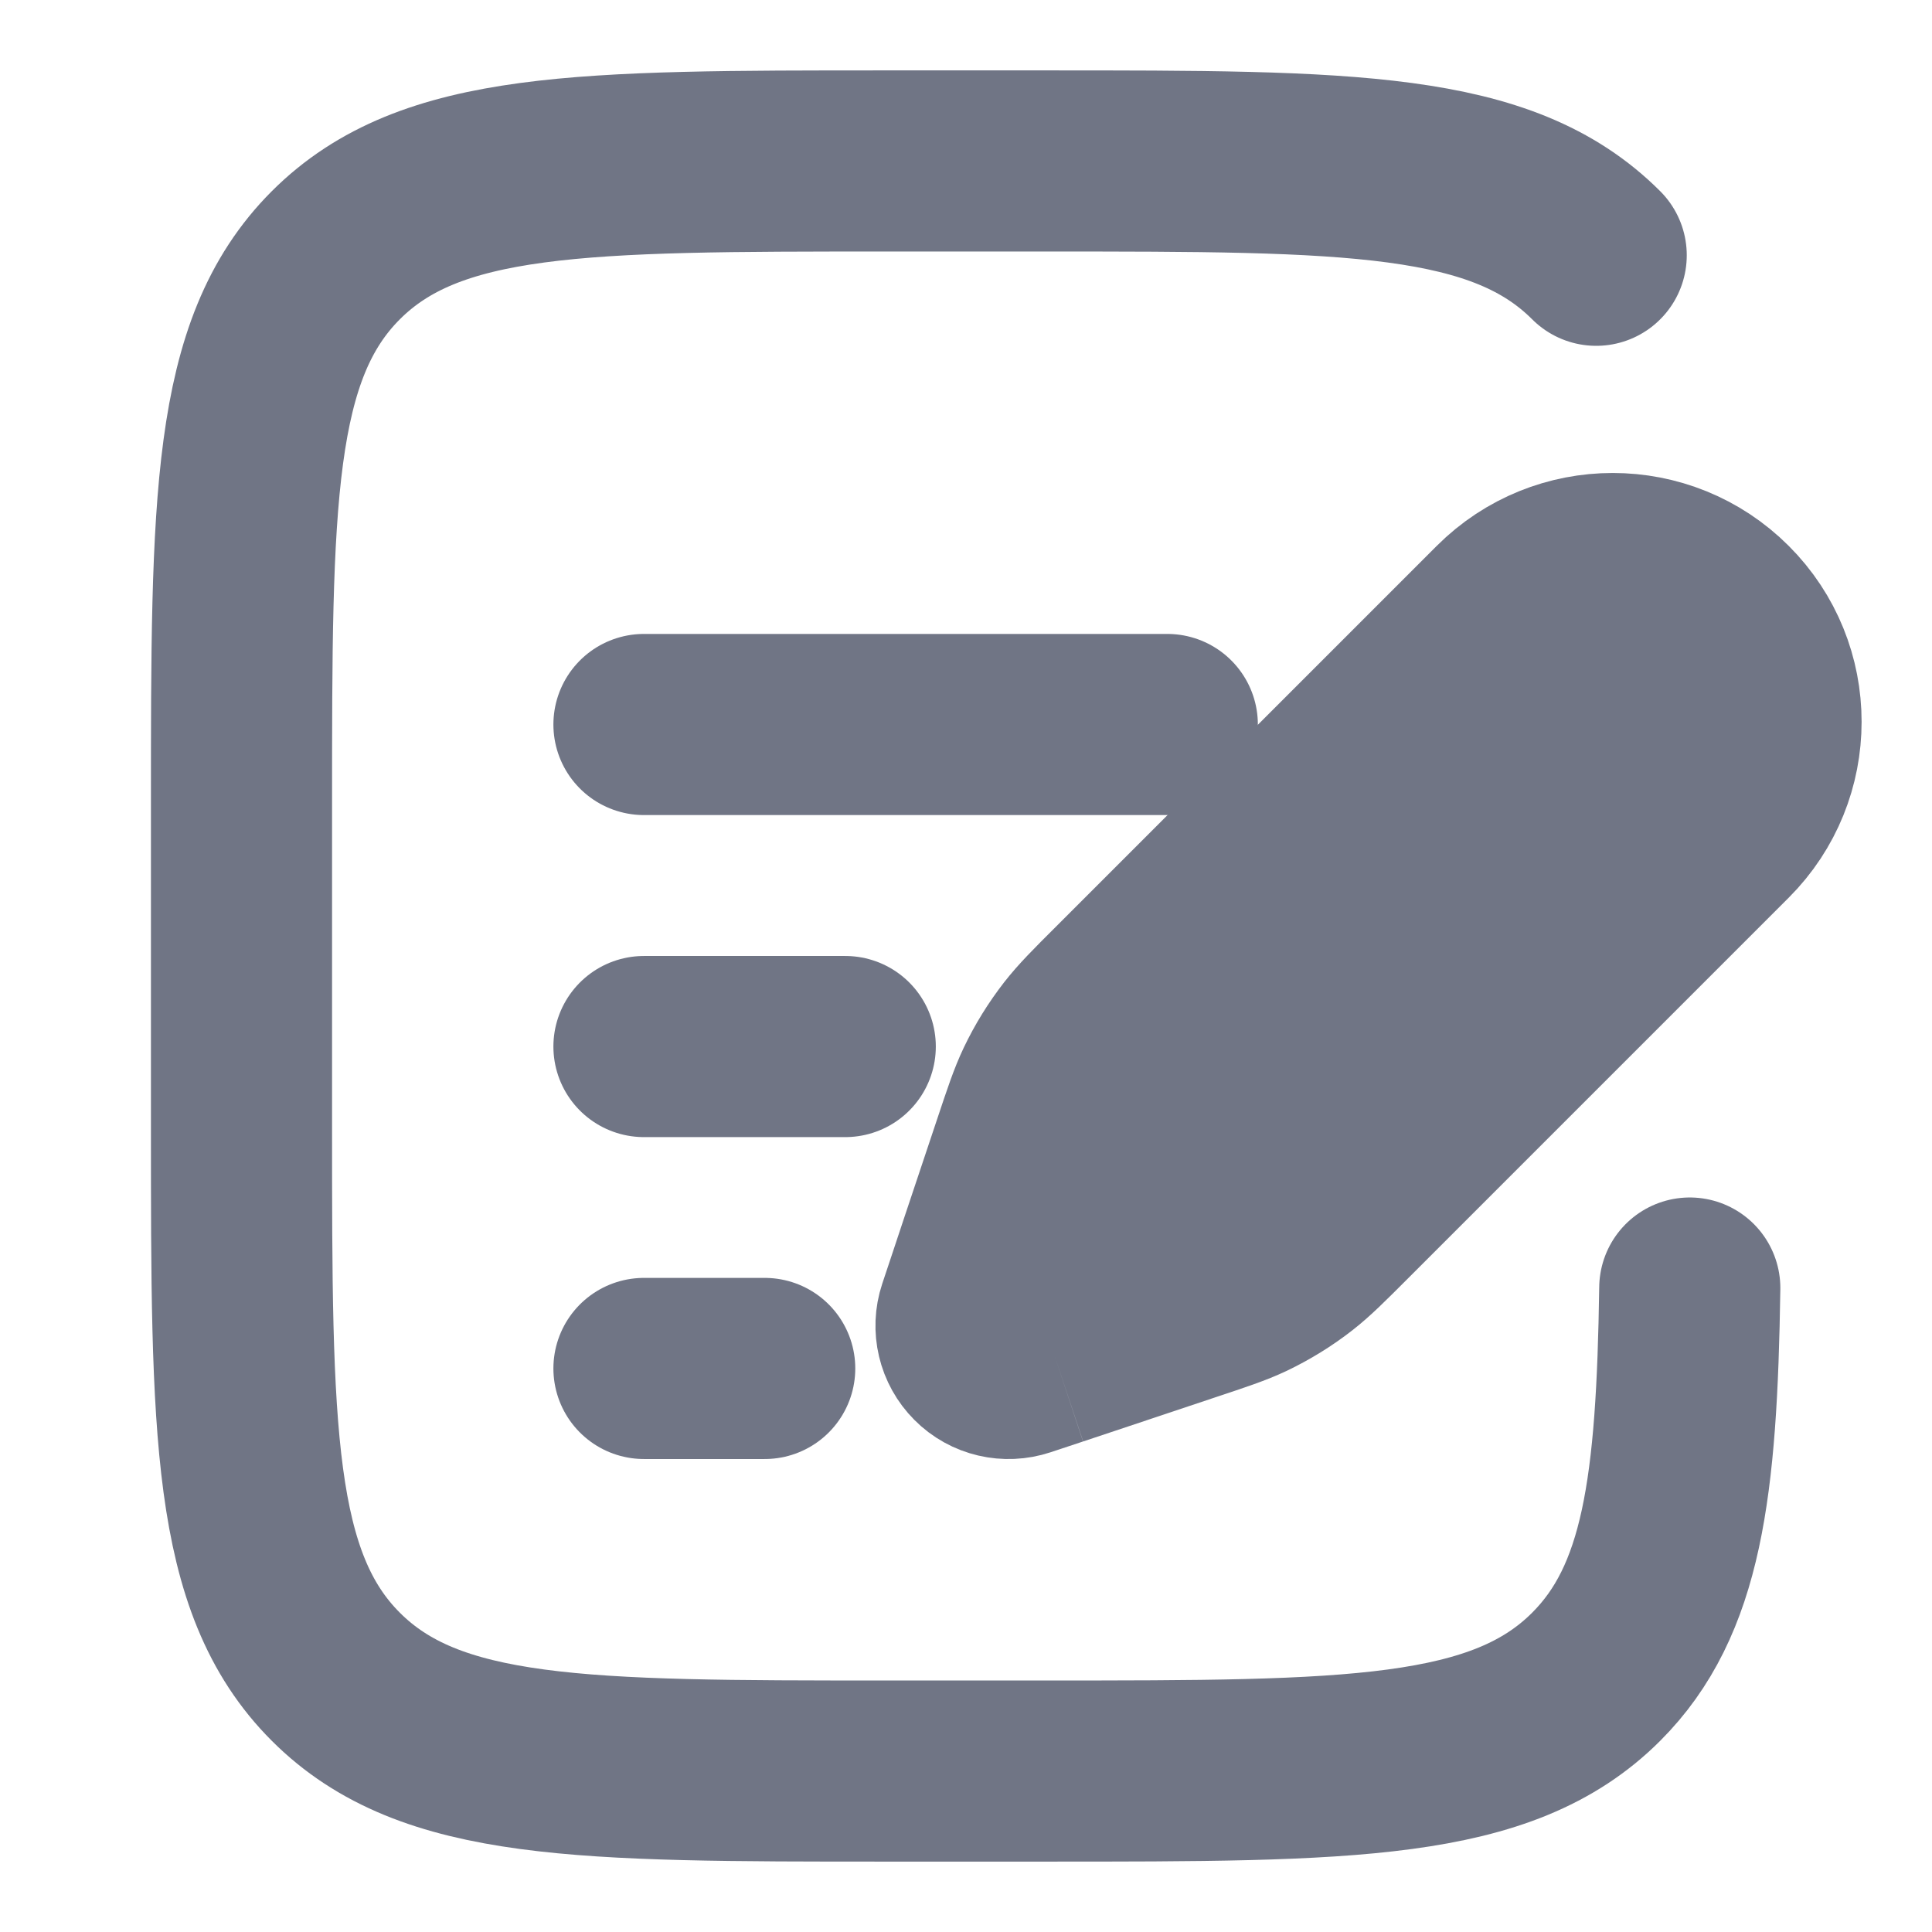 <svg width="16" height="16" viewBox="0 0 16 16" fill="none" xmlns="http://www.w3.org/2000/svg">
<path d="M12.12 5.36L12.429 5.051C12.941 4.539 13.771 4.539 14.283 5.051C14.795 5.562 14.795 6.392 14.283 6.904L13.974 7.213L11.133 10.054C10.941 10.246 10.845 10.342 10.739 10.425C10.614 10.523 10.478 10.606 10.335 10.675C10.214 10.732 10.085 10.775 9.826 10.861L9 11.137L8.733 11.226L8.465 11.315C8.338 11.357 8.198 11.325 8.104 11.23C8.009 11.135 7.976 10.995 8.018 10.868L8.107 10.601L8.196 10.333L8.472 9.507C8.558 9.249 8.601 9.12 8.659 8.998C8.727 8.855 8.811 8.72 8.908 8.595C8.991 8.489 9.087 8.392 9.28 8.2L12.12 5.36Z" fill="#707585"/>
<path d="M12.12 5.36L12.429 5.051C12.941 4.539 13.771 4.539 14.283 5.051C14.795 5.562 14.795 6.392 14.283 6.904L13.974 7.213M12.12 5.36C12.12 5.36 12.159 6.016 12.738 6.595C13.317 7.175 13.974 7.213 13.974 7.213M12.12 5.36L9.28 8.2C9.087 8.392 8.991 8.489 8.908 8.595C8.811 8.72 8.727 8.855 8.659 8.998C8.601 9.12 8.558 9.249 8.472 9.507L8.196 10.333L8.107 10.601M13.974 7.213L11.133 10.054C10.941 10.246 10.845 10.342 10.739 10.425C10.614 10.523 10.478 10.606 10.335 10.675C10.214 10.732 10.085 10.775 9.826 10.861L9 11.137L8.733 11.226M8.733 11.226L8.465 11.315C8.338 11.357 8.198 11.325 8.104 11.23C8.009 11.135 7.976 10.995 8.018 10.868L8.107 10.601M8.733 11.226L8.107 10.601" stroke="#707585" stroke-width="1.5"/>
<path d="M5.333 8.667H7" stroke="#707585" stroke-width="1.5" stroke-linecap="round"/>
<path d="M5.333 6H9.667" stroke="#707585" stroke-width="1.5" stroke-linecap="round"/>
<path d="M5.333 11.333H6.333" stroke="#707585" stroke-width="1.5" stroke-linecap="round"/>
<path d="M13.219 2.114C12.438 1.333 11.181 1.333 8.667 1.333H7.333C4.819 1.333 3.562 1.333 2.781 2.114C2 2.895 2 4.153 2 6.667V9.333C2 11.848 2 13.105 2.781 13.886C3.562 14.667 4.819 14.667 7.333 14.667H8.667C11.181 14.667 12.438 14.667 13.219 13.886C13.848 13.257 13.97 12.32 13.994 10.667" stroke="#707585" stroke-width="1.5" stroke-linecap="round"/>
</svg>
